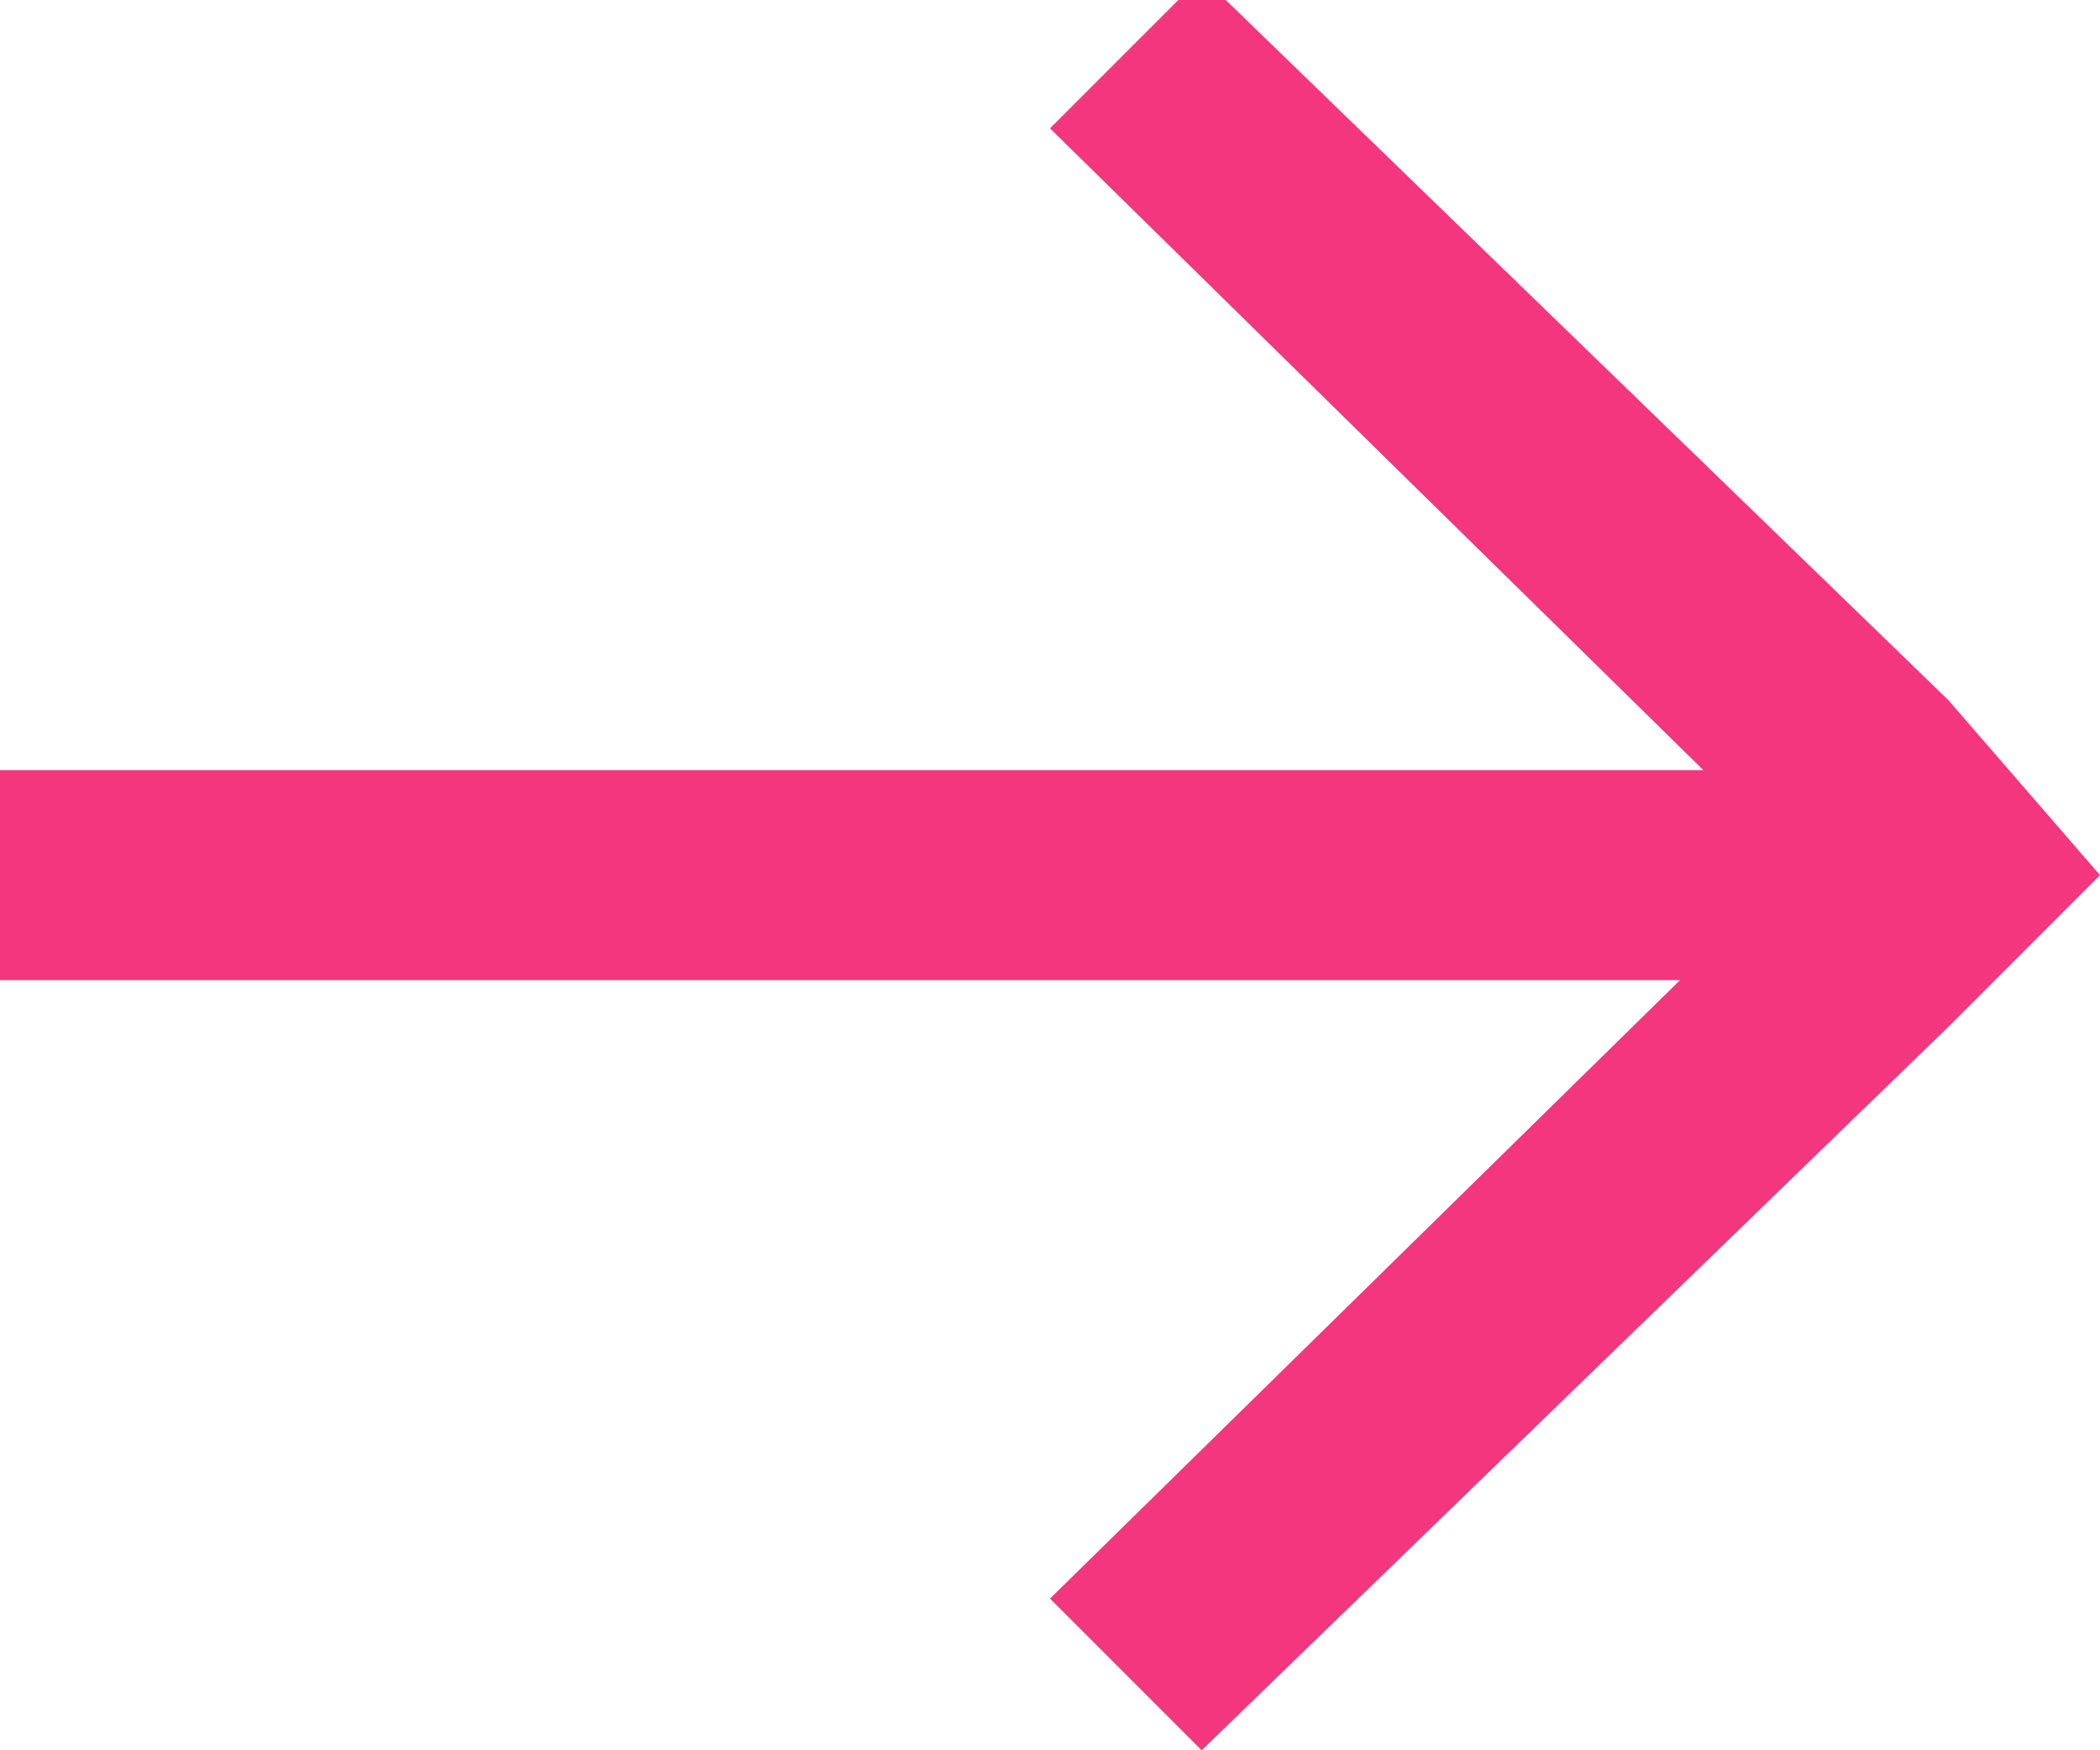 <?xml version="1.0" encoding="utf-8"?>
<!-- Generator: Adobe Illustrator 19.0.0, SVG Export Plug-In . SVG Version: 6.00 Build 0)  -->
<svg version="1.1" id="Layer_1" xmlns="http://www.w3.org/2000/svg" xmlns:xlink="http://www.w3.org/1999/xlink" x="0px" y="0px"
	 width="18px" height="15px" viewBox="-296 389 18 15" style="enable-background:new -296 389 18 15;" xml:space="preserve">
<path style="fill:#F3367D;" d="M-278,396.5l-1.3,1.3l0,0l-6.4,6.2l-1.3-1.3l5.4-5.3H-296v-1.8h14.6l-5.6-5.5l1.3-1.3l6.4,6.2l0,0
	L-278,396.5L-278,396.5L-278,396.5z"/>
</svg>
